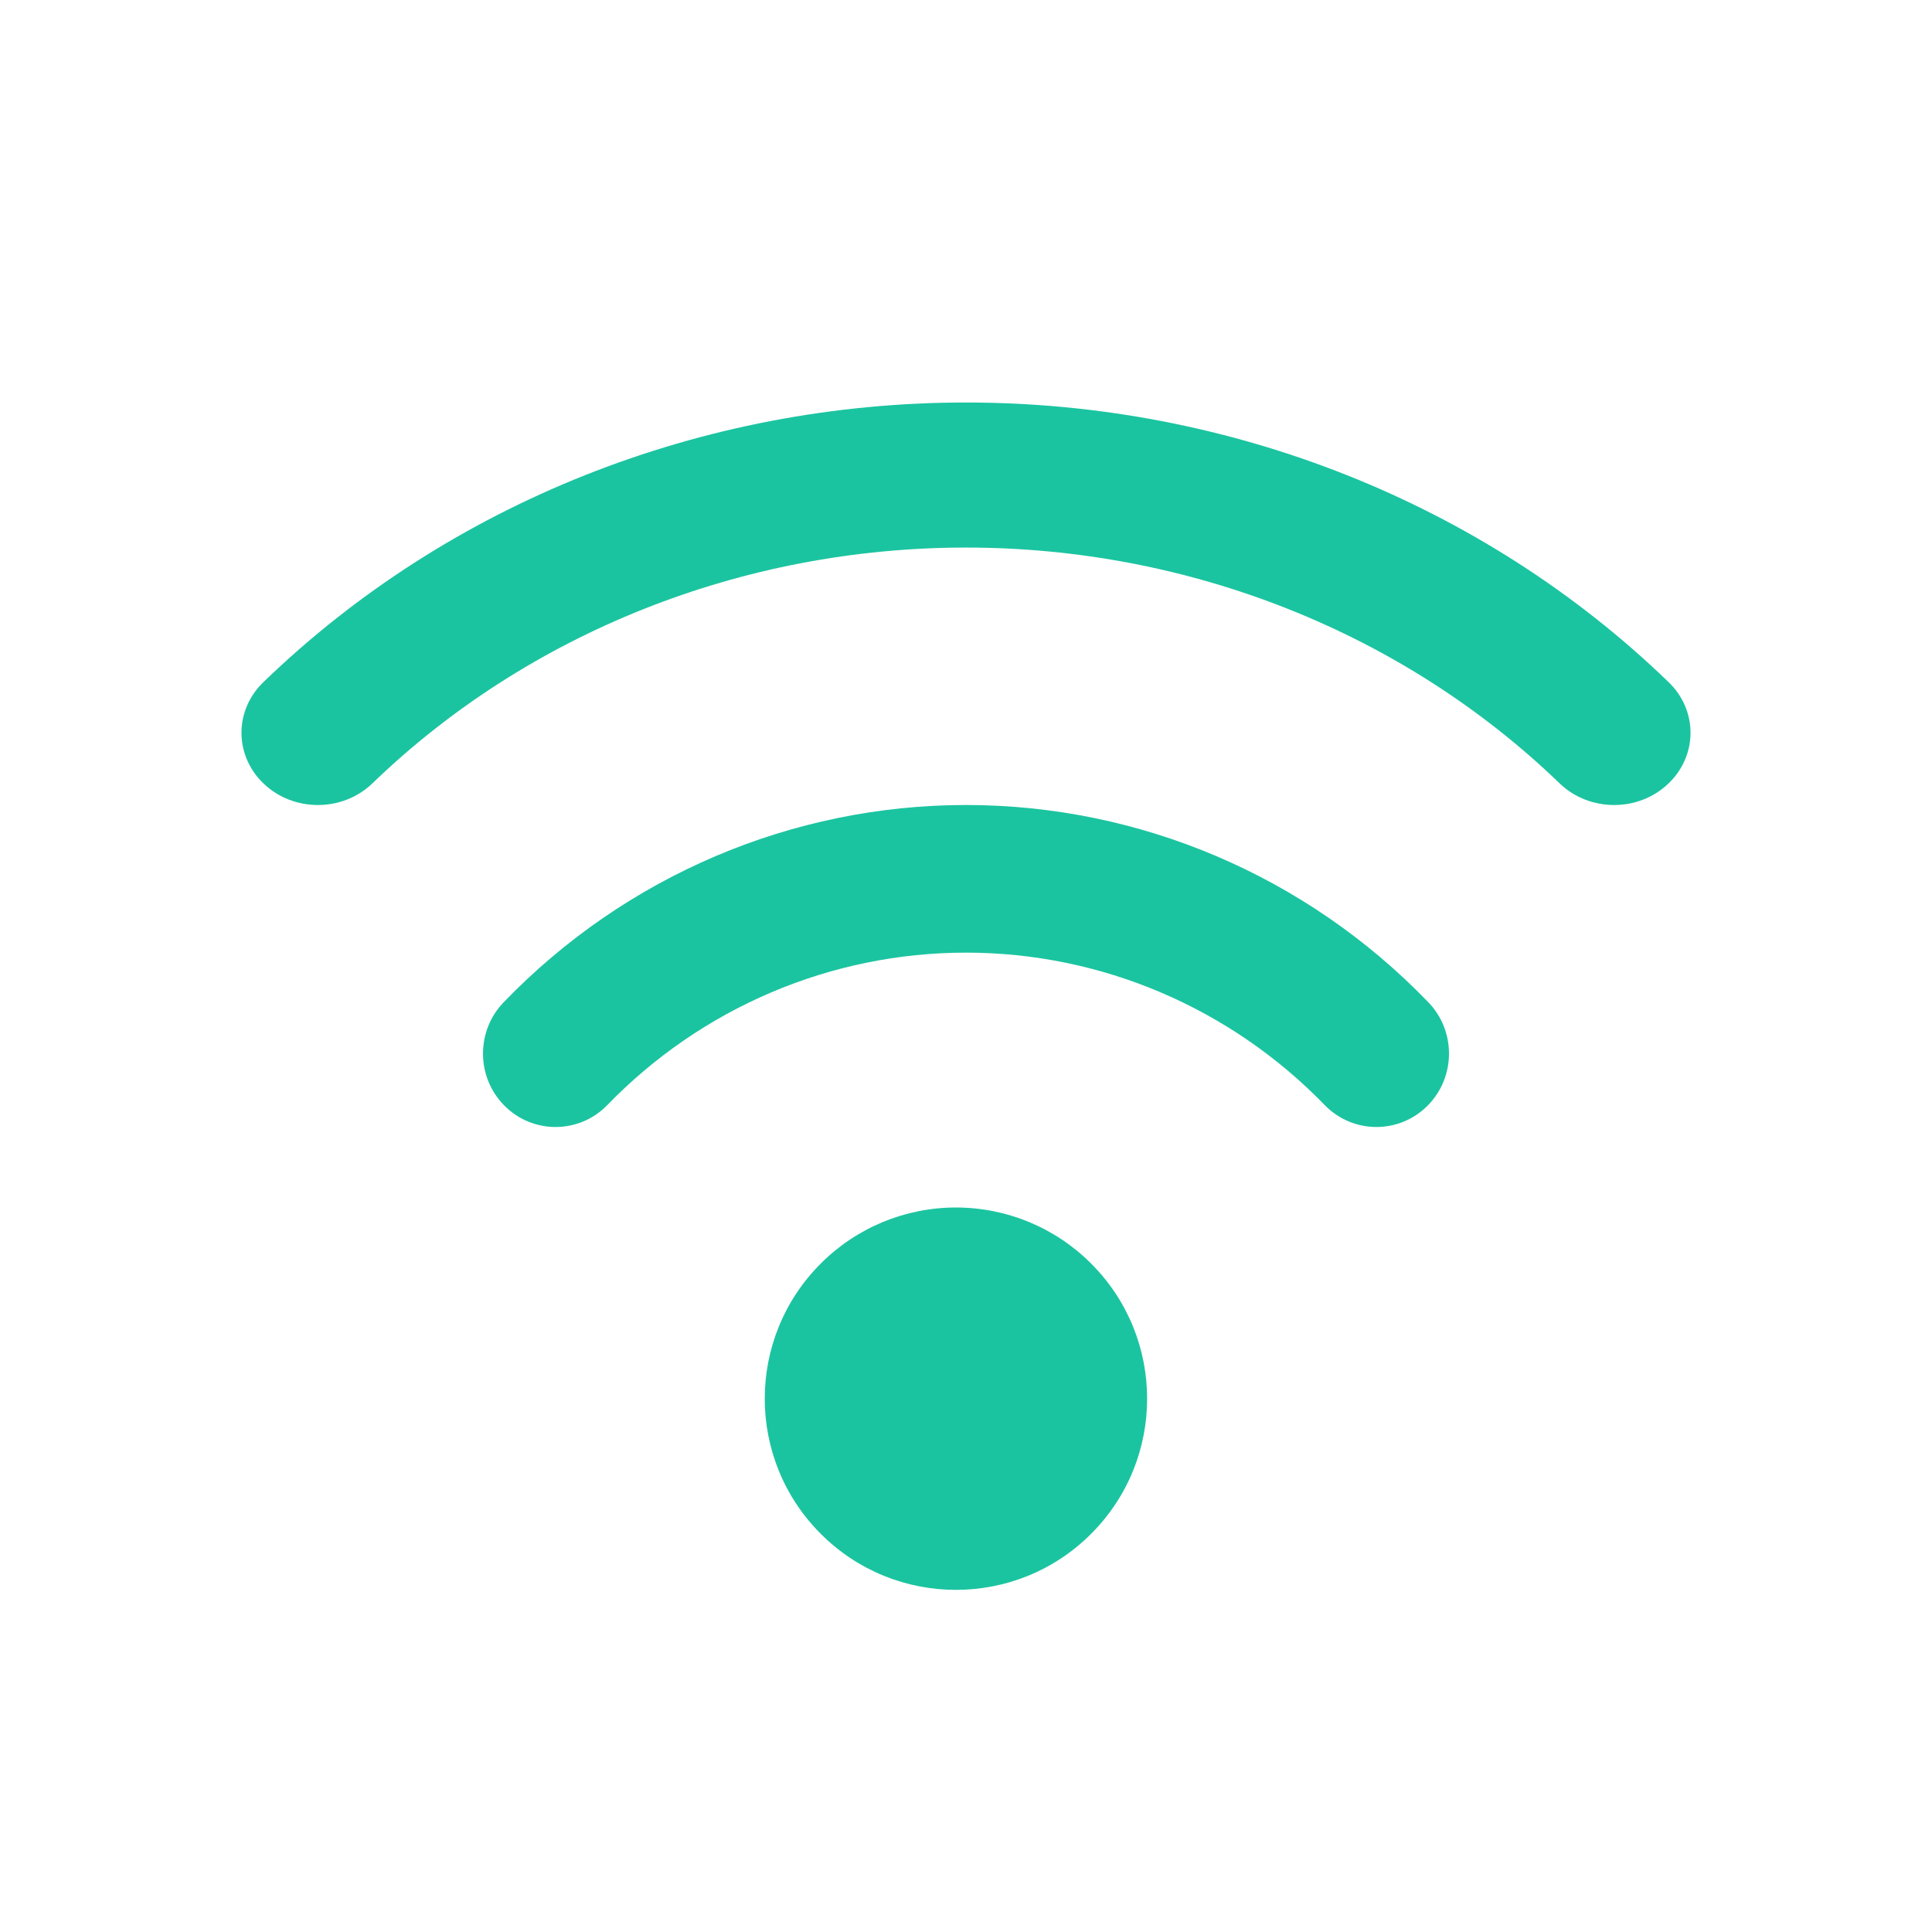 <svg width="24" height="24" viewBox="0 0 24 24" fill="none" xmlns="http://www.w3.org/2000/svg">
<path d="M10.196 15.696C10.641 15.25 11.245 15 11.875 15C12.505 15 13.109 15.25 13.554 15.696C14.482 16.623 14.482 18.127 13.554 19.054C12.627 19.982 11.123 19.982 10.196 19.054C9.268 18.127 9.268 16.623 10.196 15.696Z" fill="#1BC4A0"/>
<path d="M3.278 8.468C5.574 6.25 8.718 5 12 5C15.282 5 18.426 6.25 20.722 8.468C21.093 8.819 21.093 9.387 20.722 9.737C20.352 10.088 19.751 10.088 19.38 9.737C17.438 7.86 14.777 6.802 12 6.802C9.223 6.802 6.562 7.86 4.62 9.737C4.249 10.088 3.648 10.088 3.278 9.737C2.907 9.387 2.907 8.819 3.278 8.468Z" fill="#1BC4A0"/>
<path d="M6.264 12.443C7.773 10.881 9.841 10 12 10C14.159 10 16.227 10.881 17.736 12.443C18.088 12.799 18.088 13.377 17.736 13.733C17.384 14.089 16.813 14.089 16.461 13.733C15.287 12.519 13.679 11.834 12 11.834C10.321 11.834 8.713 12.519 7.539 13.733C7.187 14.089 6.616 14.089 6.264 13.733C5.912 13.377 5.912 12.799 6.264 12.443Z" fill="#1BC4A0"/>
</svg>
